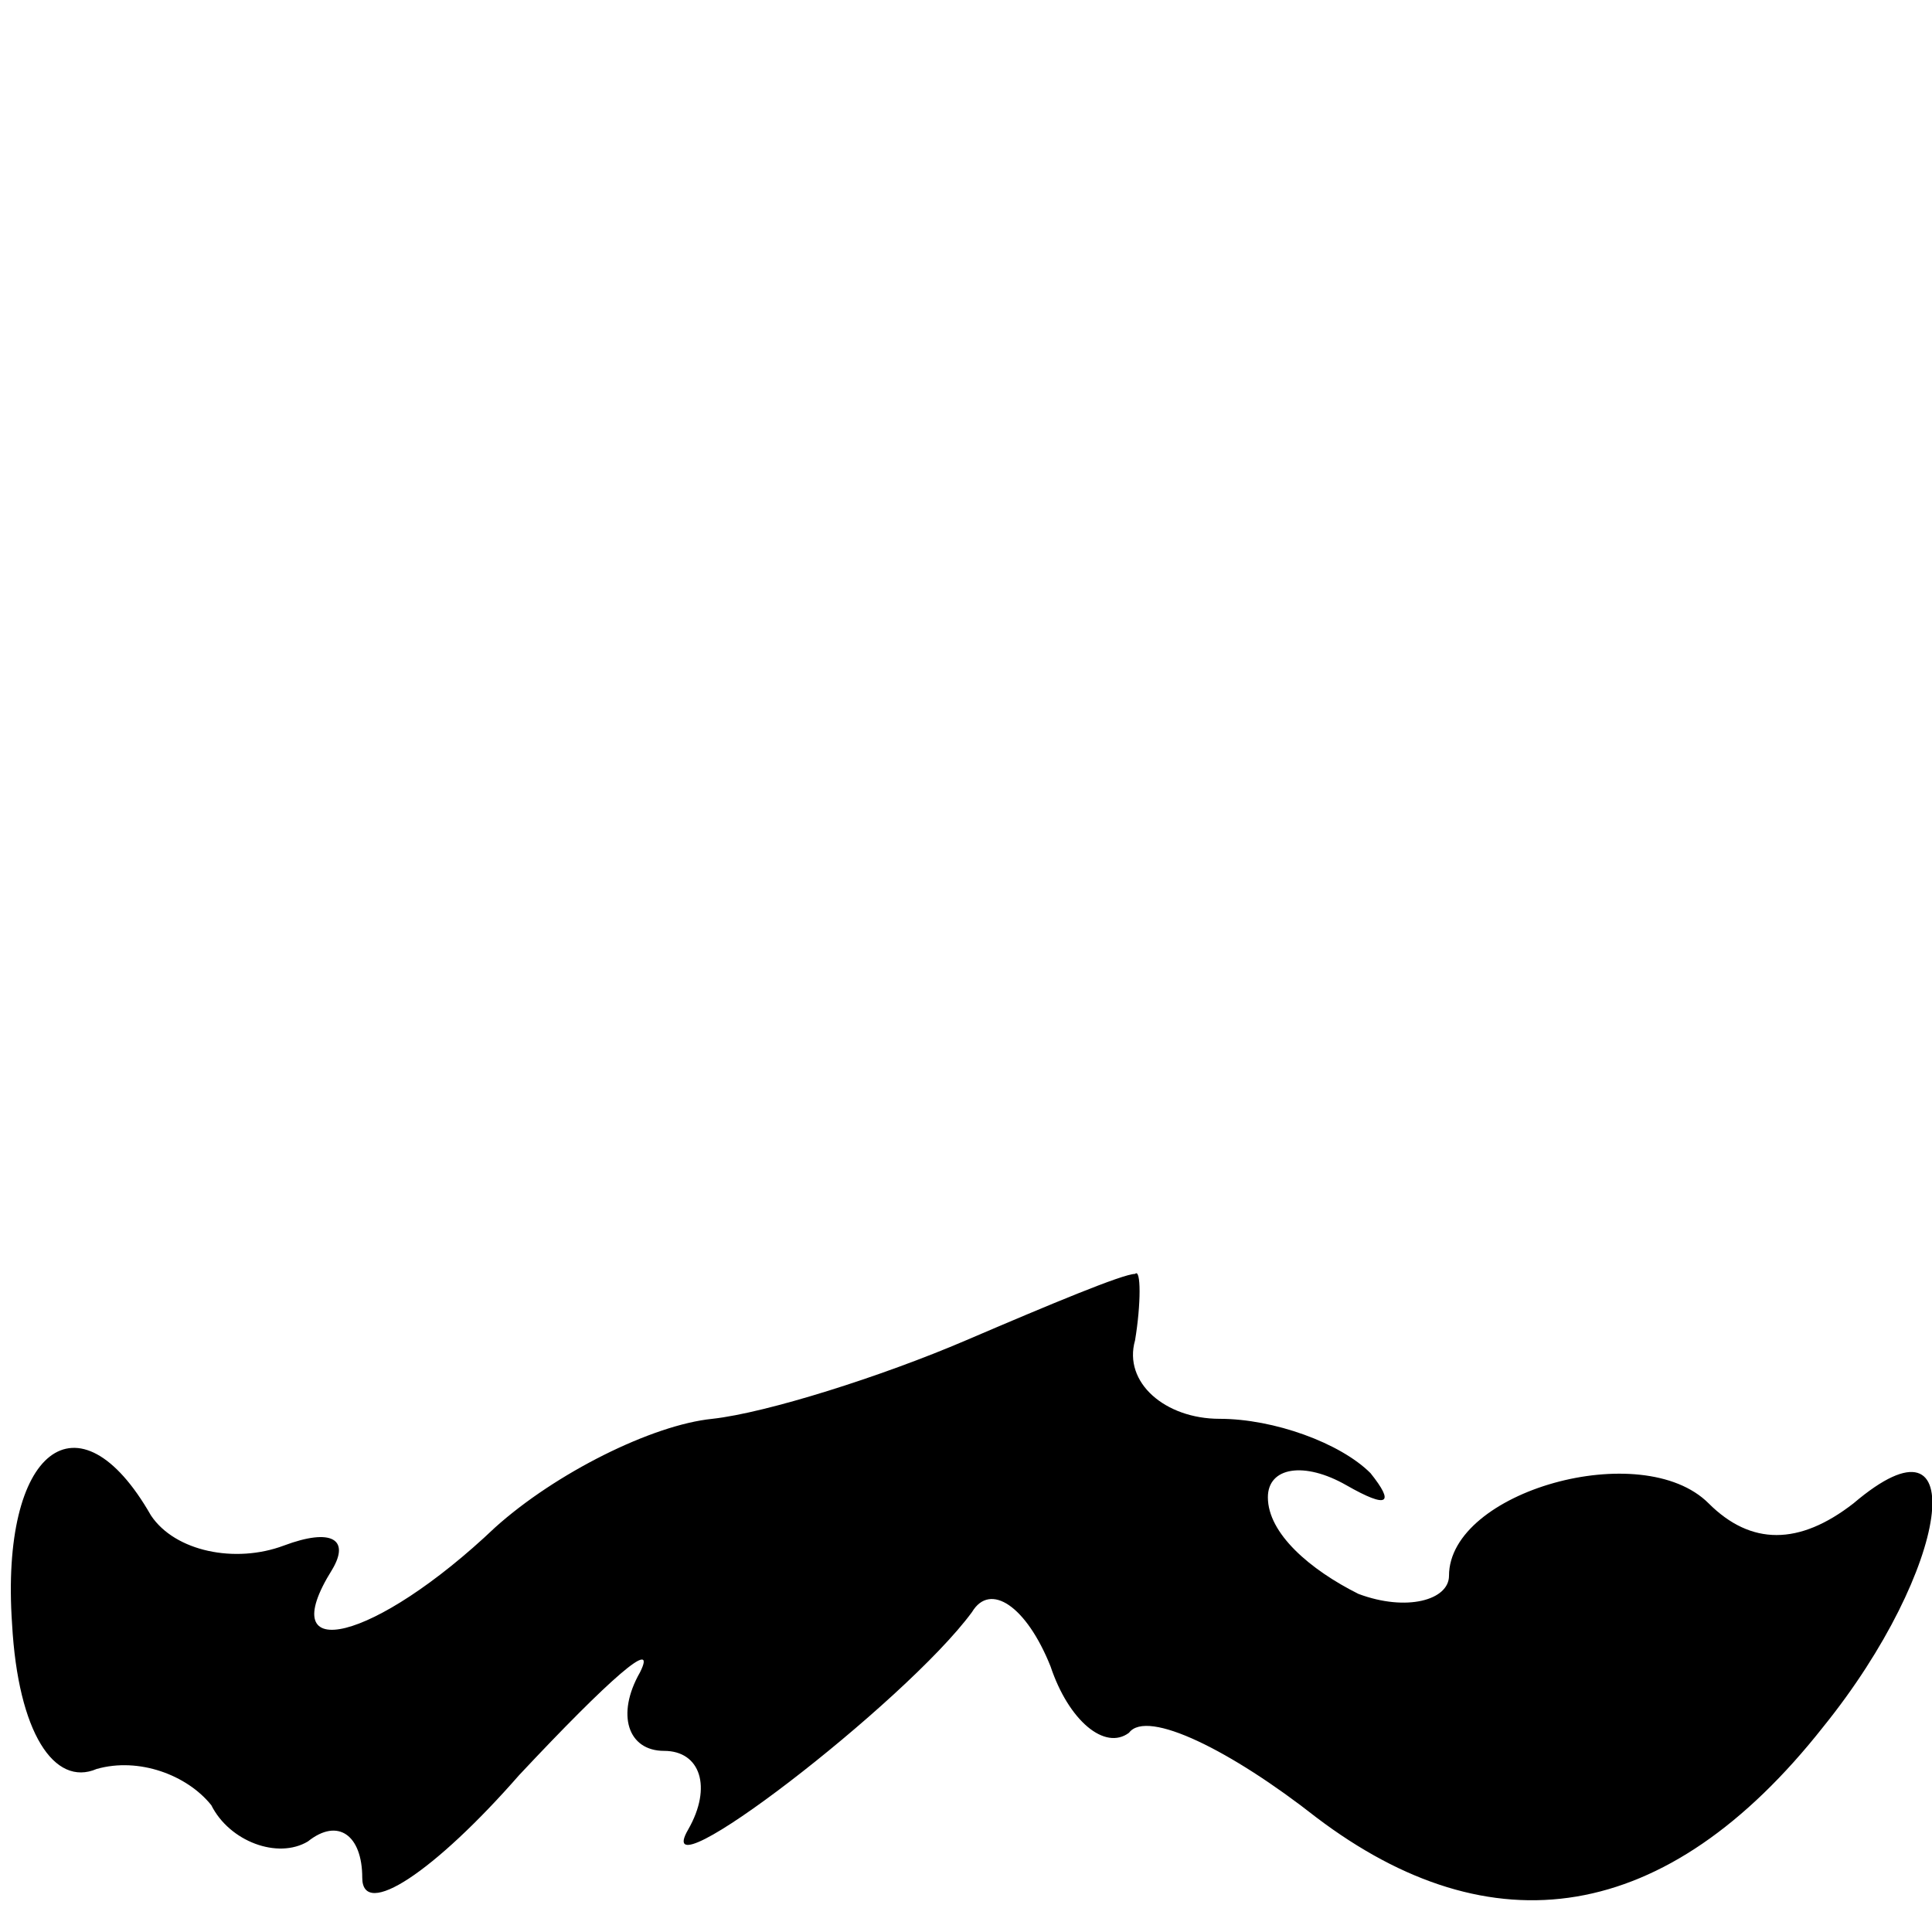 <?xml version="1.0" standalone="no"?>
<!DOCTYPE svg PUBLIC "-//W3C//DTD SVG 20010904//EN"
 "http://www.w3.org/TR/2001/REC-SVG-20010904/DTD/svg10.dtd">
<svg version="1.0" xmlns="http://www.w3.org/2000/svg"
 width="32pt" height="32pt" viewBox="0 0 32 32"
 preserveAspectRatio="xMidYMid meet">
<g transform="translate(0,32) scale(0.1,-0.1)"
fill="#000000" stroke="none">
<path fill="#000000" stroke="none" d="M160 98 c-14 -6 -33 -12 -42 -13 -10
-1 -26 -9 -36 -18 -20 -19 -37 -23 -27 -7 3 5 0 7 -8 4 -8 -3 -18 -1 -22 5
-12 21 -25 11 -23 -18 1 -18 7 -27 14 -24 7 2 15 -1 19 -6 3 -6 11 -9 16 -6 5
4 9 1 9 -6 0 -7 12 1 26 17 15 16 23 23 20 17 -4 -7 -2 -13 4 -13 6 0 8 -6 4
-13 -7 -12 36 21 47 36 3 5 9 1 13 -9 3 -9 9 -14 13 -11 3 4 17 -3 31 -14 29
-22 58 -18 84 15 21 26 25 54 5 37 -9 -7 -17 -7 -24 0 -11 11 -43 2 -43 -12 0
-4 -7 -6 -15 -3 -8 4 -15 10 -15 16 0 5 6 6 13 2 7 -4 8 -3 4 2 -5 5 -16 9
-25 9 -9 0 -16 6 -14 13 1 6 1 12 0 11 -2 0 -14 -5 -28 -11z"/>
</g>
</svg>
